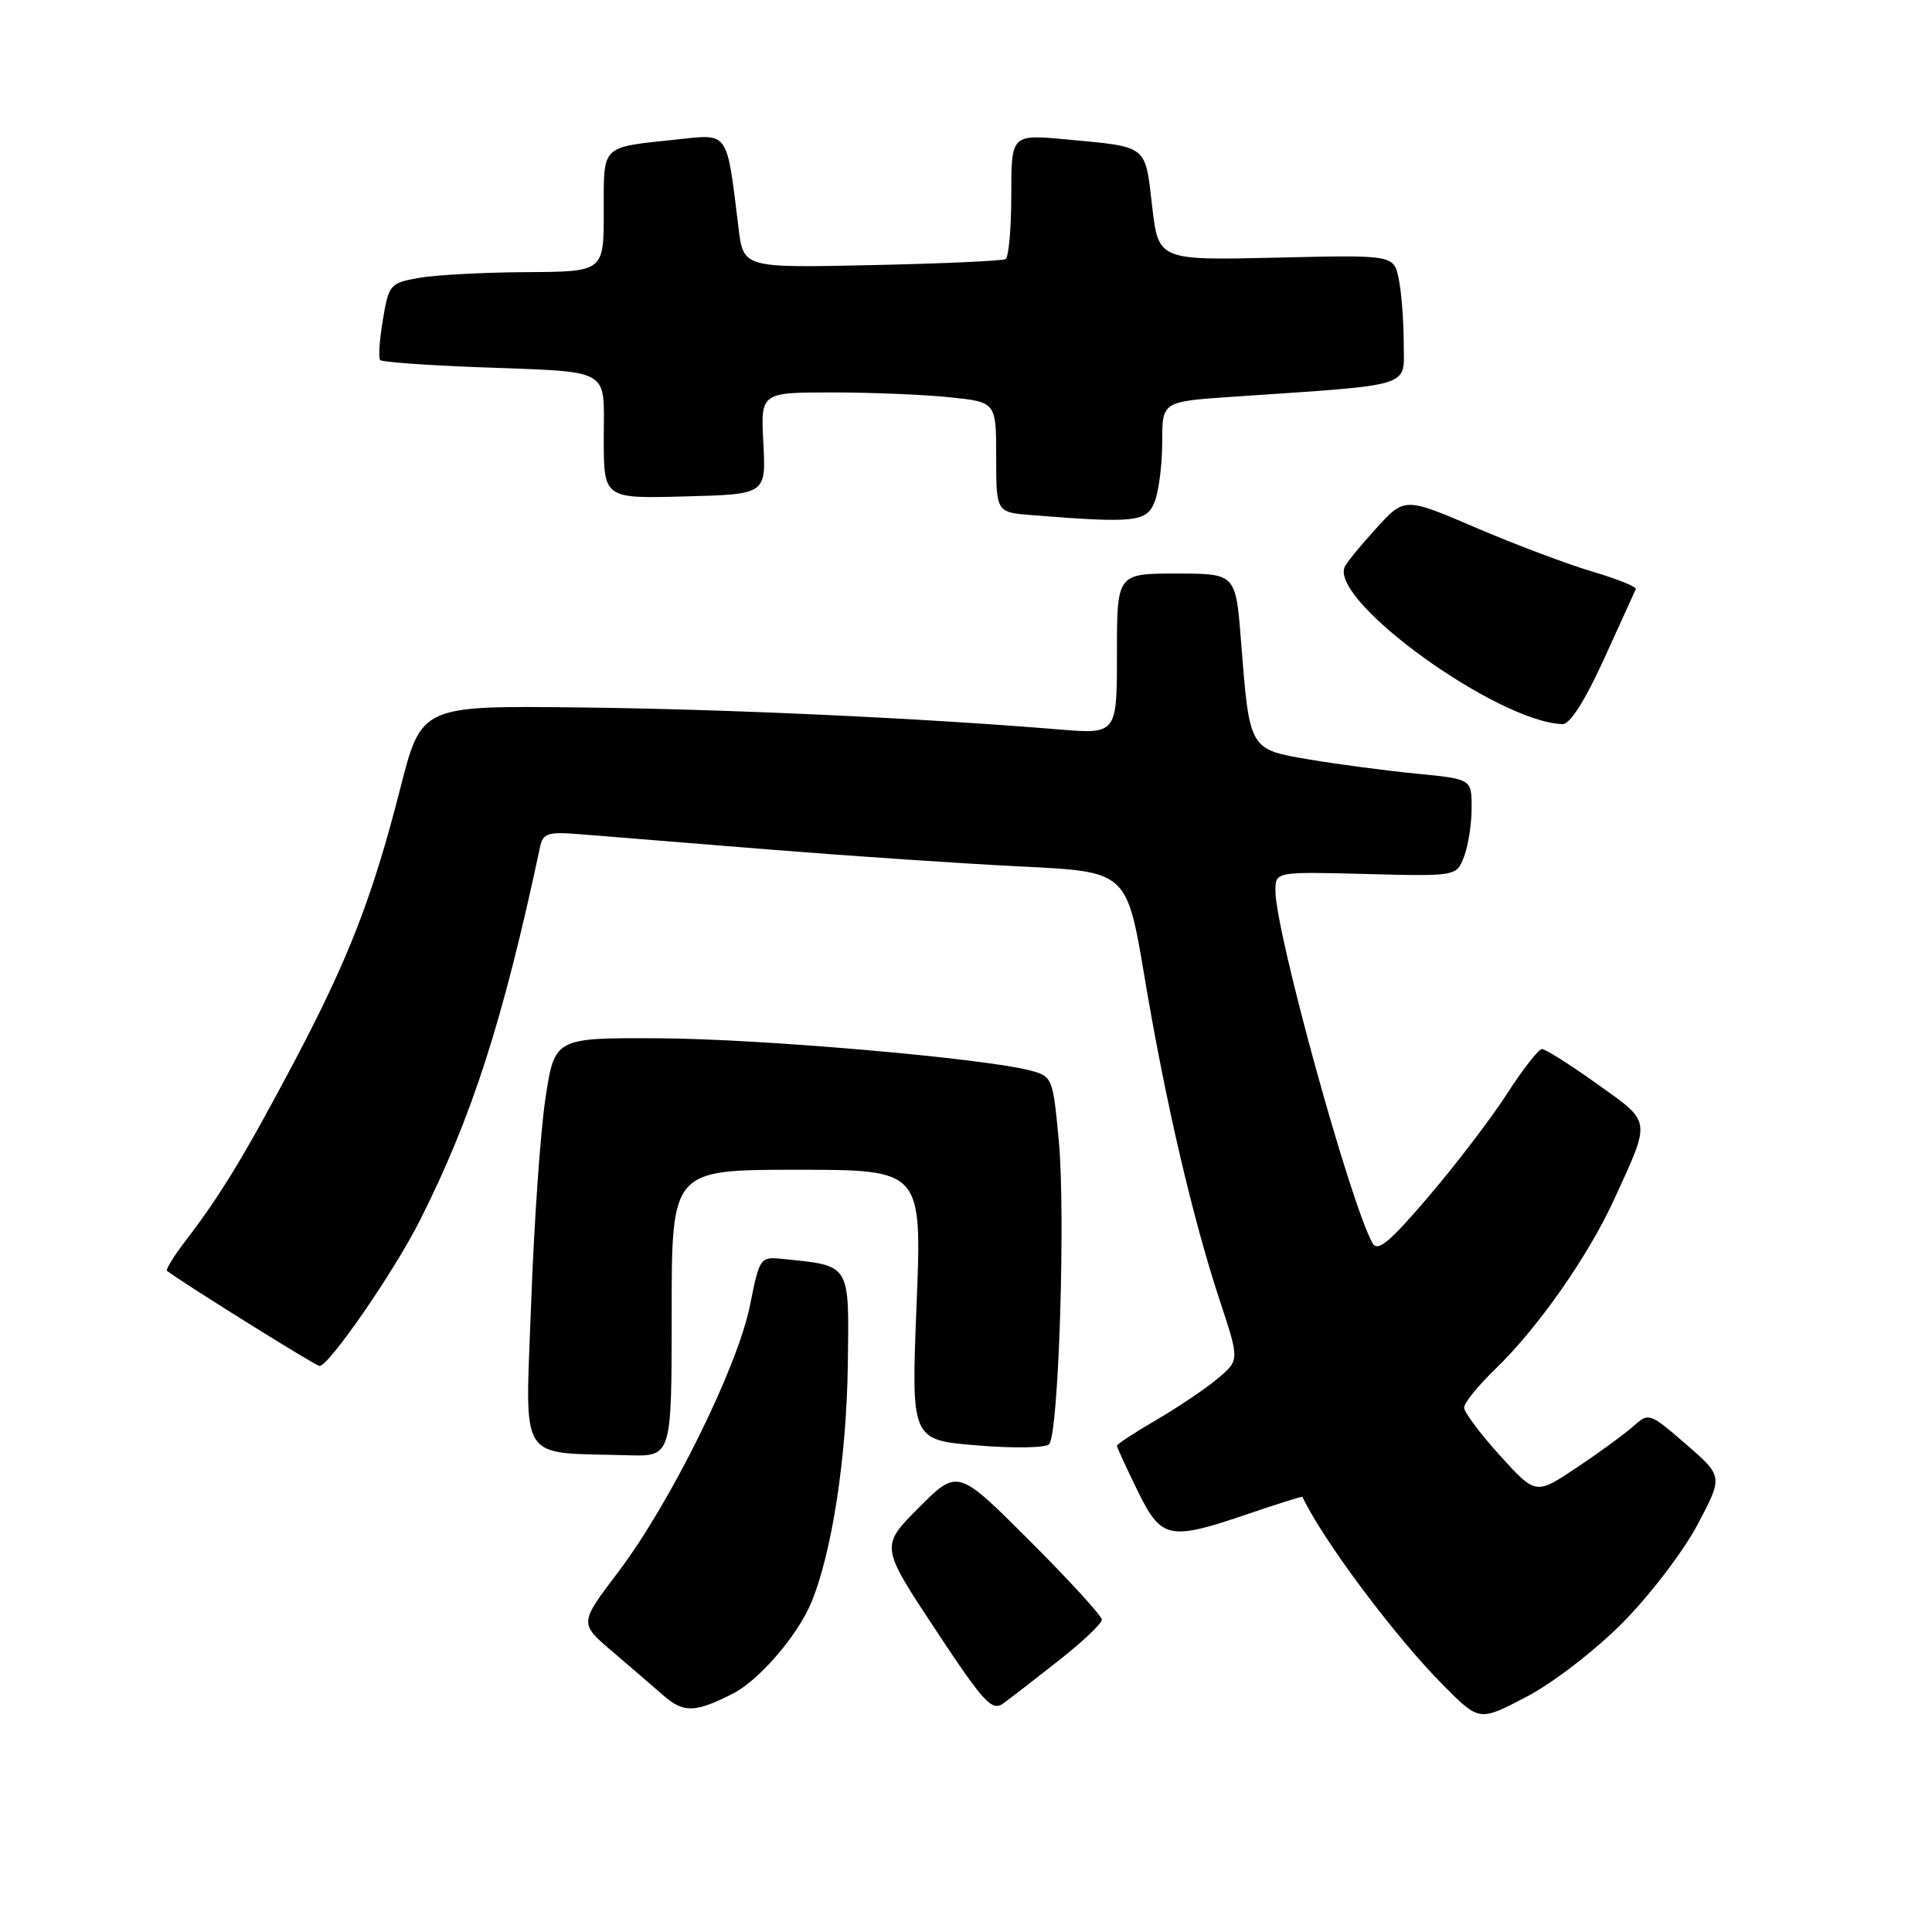 <?xml version="1.0" encoding="UTF-8" standalone="no"?>
<!DOCTYPE svg PUBLIC "-//W3C//DTD SVG 1.1//EN" "http://www.w3.org/Graphics/SVG/1.1/DTD/svg11.dtd" >
<svg xmlns="http://www.w3.org/2000/svg" xmlns:xlink="http://www.w3.org/1999/xlink" version="1.1" viewBox="0 0 256 256">
 <g >
 <path fill="currentColor"
d=" M 215.00 215.03 C 218.58 211.42 223.03 205.60 224.91 202.06 C 228.32 195.63 228.32 195.63 223.41 191.37 C 218.63 187.23 218.45 187.16 216.50 188.92 C 215.40 189.91 212.03 192.39 209.00 194.41 C 203.50 198.10 203.50 198.10 198.75 192.86 C 196.14 189.98 194.00 187.12 194.00 186.51 C 194.00 185.90 195.84 183.63 198.09 181.45 C 203.78 175.96 210.43 166.48 213.90 158.89 C 218.80 148.19 218.89 148.81 211.60 143.61 C 208.05 141.07 204.77 139.00 204.32 139.01 C 203.87 139.01 201.79 141.67 199.70 144.91 C 197.62 148.15 192.94 154.28 189.31 158.53 C 184.09 164.65 182.54 165.94 181.86 164.71 C 178.91 159.44 169.00 123.48 169.00 118.03 C 169.00 115.50 169.00 115.50 181.00 115.81 C 193.00 116.12 193.00 116.12 194.00 113.49 C 194.55 112.05 195.00 109.15 195.00 107.05 C 195.00 103.23 195.00 103.23 187.75 102.52 C 183.76 102.13 177.38 101.29 173.57 100.65 C 165.48 99.28 165.58 99.45 164.44 84.94 C 163.74 76.00 163.74 76.00 155.87 76.00 C 148.00 76.00 148.00 76.00 148.00 86.64 C 148.00 97.29 148.00 97.29 140.25 96.65 C 122.11 95.15 96.09 93.95 76.67 93.74 C 55.83 93.50 55.83 93.50 53.03 104.50 C 49.33 118.98 46.17 127.11 38.88 140.89 C 32.39 153.14 29.24 158.33 24.67 164.30 C 23.07 166.38 21.93 168.22 22.13 168.39 C 23.98 169.85 41.84 181.00 42.34 181.00 C 43.59 181.00 52.22 168.49 55.61 161.77 C 62.54 148.04 66.66 135.23 71.54 112.32 C 71.96 110.35 72.50 110.18 77.25 110.57 C 80.14 110.80 91.28 111.70 102.00 112.57 C 112.72 113.43 127.76 114.45 135.41 114.82 C 149.31 115.50 149.31 115.50 151.65 129.42 C 154.40 145.85 158.03 161.45 161.64 172.37 C 164.24 180.23 164.24 180.23 161.37 182.65 C 159.79 183.98 156.14 186.44 153.25 188.13 C 150.36 189.81 148.00 191.36 148.00 191.57 C 148.00 191.78 149.22 194.44 150.71 197.48 C 153.90 203.99 154.85 204.19 165.50 200.56 C 169.35 199.25 172.53 198.25 172.58 198.34 C 175.25 204.03 184.88 216.91 191.24 223.30 C 196.01 228.11 196.01 228.11 202.26 224.84 C 205.79 222.99 211.32 218.73 215.00 215.03 Z  M 97.10 224.42 C 100.57 222.66 105.65 216.76 107.49 212.37 C 110.22 205.83 112.18 193.14 112.34 180.85 C 112.52 167.33 112.77 167.74 103.77 166.82 C 100.71 166.50 100.66 166.57 99.37 173.00 C 97.74 181.15 88.80 199.23 81.92 208.30 C 76.76 215.10 76.76 215.10 81.10 218.80 C 83.48 220.84 86.58 223.49 87.97 224.71 C 90.59 226.99 92.14 226.94 97.10 224.42 Z  M 140.31 220.01 C 143.44 217.55 146.00 215.12 146.00 214.62 C 146.00 214.12 141.70 209.42 136.45 204.17 C 126.90 194.62 126.90 194.62 121.77 199.75 C 116.65 204.88 116.65 204.88 123.94 215.91 C 130.35 225.61 131.44 226.80 132.93 225.72 C 133.85 225.05 137.18 222.48 140.31 220.01 Z  M 89.00 174.00 C 89.00 155.00 89.00 155.00 105.58 155.00 C 122.17 155.00 122.17 155.00 121.45 172.90 C 120.73 190.80 120.73 190.80 129.44 191.52 C 134.23 191.92 138.54 191.86 139.01 191.37 C 140.28 190.08 141.21 160.81 140.29 151.07 C 139.52 142.84 139.43 142.62 136.57 141.86 C 130.48 140.23 100.96 137.66 87.50 137.58 C 73.50 137.50 73.50 137.50 72.28 145.50 C 71.61 149.90 70.76 162.13 70.38 172.68 C 69.61 194.25 68.42 192.40 83.25 192.83 C 89.00 193.00 89.00 193.00 89.00 174.00 Z  M 212.54 87.32 C 214.72 82.55 216.61 78.38 216.75 78.07 C 216.89 77.76 214.30 76.71 211.00 75.74 C 207.71 74.77 200.76 72.15 195.56 69.92 C 186.11 65.87 186.11 65.87 182.31 70.06 C 180.21 72.36 178.34 74.66 178.15 75.17 C 176.40 79.80 198.50 95.69 207.04 95.95 C 208.03 95.98 210.01 92.87 212.54 87.32 Z  M 153.02 66.43 C 153.56 65.02 154.00 61.47 154.00 58.54 C 154.00 53.21 154.00 53.21 163.25 52.58 C 187.69 50.91 186.00 51.44 186.00 45.52 C 186.00 42.62 185.71 38.79 185.35 37.01 C 184.70 33.77 184.70 33.77 169.10 34.14 C 153.50 34.50 153.50 34.50 152.66 27.29 C 151.71 19.12 152.18 19.49 141.25 18.47 C 134.00 17.80 134.00 17.80 134.00 25.84 C 134.00 30.26 133.66 34.08 133.25 34.33 C 132.84 34.57 124.85 34.93 115.50 35.13 C 98.50 35.50 98.50 35.50 97.86 30.22 C 96.26 17.19 96.64 17.74 89.69 18.48 C 79.50 19.57 80.00 19.07 80.00 28.07 C 80.00 36.00 80.00 36.00 69.75 36.06 C 64.11 36.09 57.71 36.43 55.52 36.82 C 51.68 37.50 51.51 37.70 50.73 42.39 C 50.28 45.06 50.12 47.46 50.38 47.71 C 50.64 47.97 56.39 48.39 63.17 48.65 C 81.36 49.34 80.00 48.58 80.00 58.05 C 80.00 66.07 80.00 66.07 90.75 65.78 C 101.50 65.50 101.50 65.50 101.15 58.75 C 100.79 52.00 100.79 52.00 110.25 52.00 C 115.45 52.00 122.47 52.29 125.85 52.64 C 132.00 53.28 132.00 53.28 132.00 60.59 C 132.00 67.89 132.00 67.89 136.75 68.26 C 150.46 69.35 151.98 69.17 153.02 66.43 Z "/>
</g>
</svg>